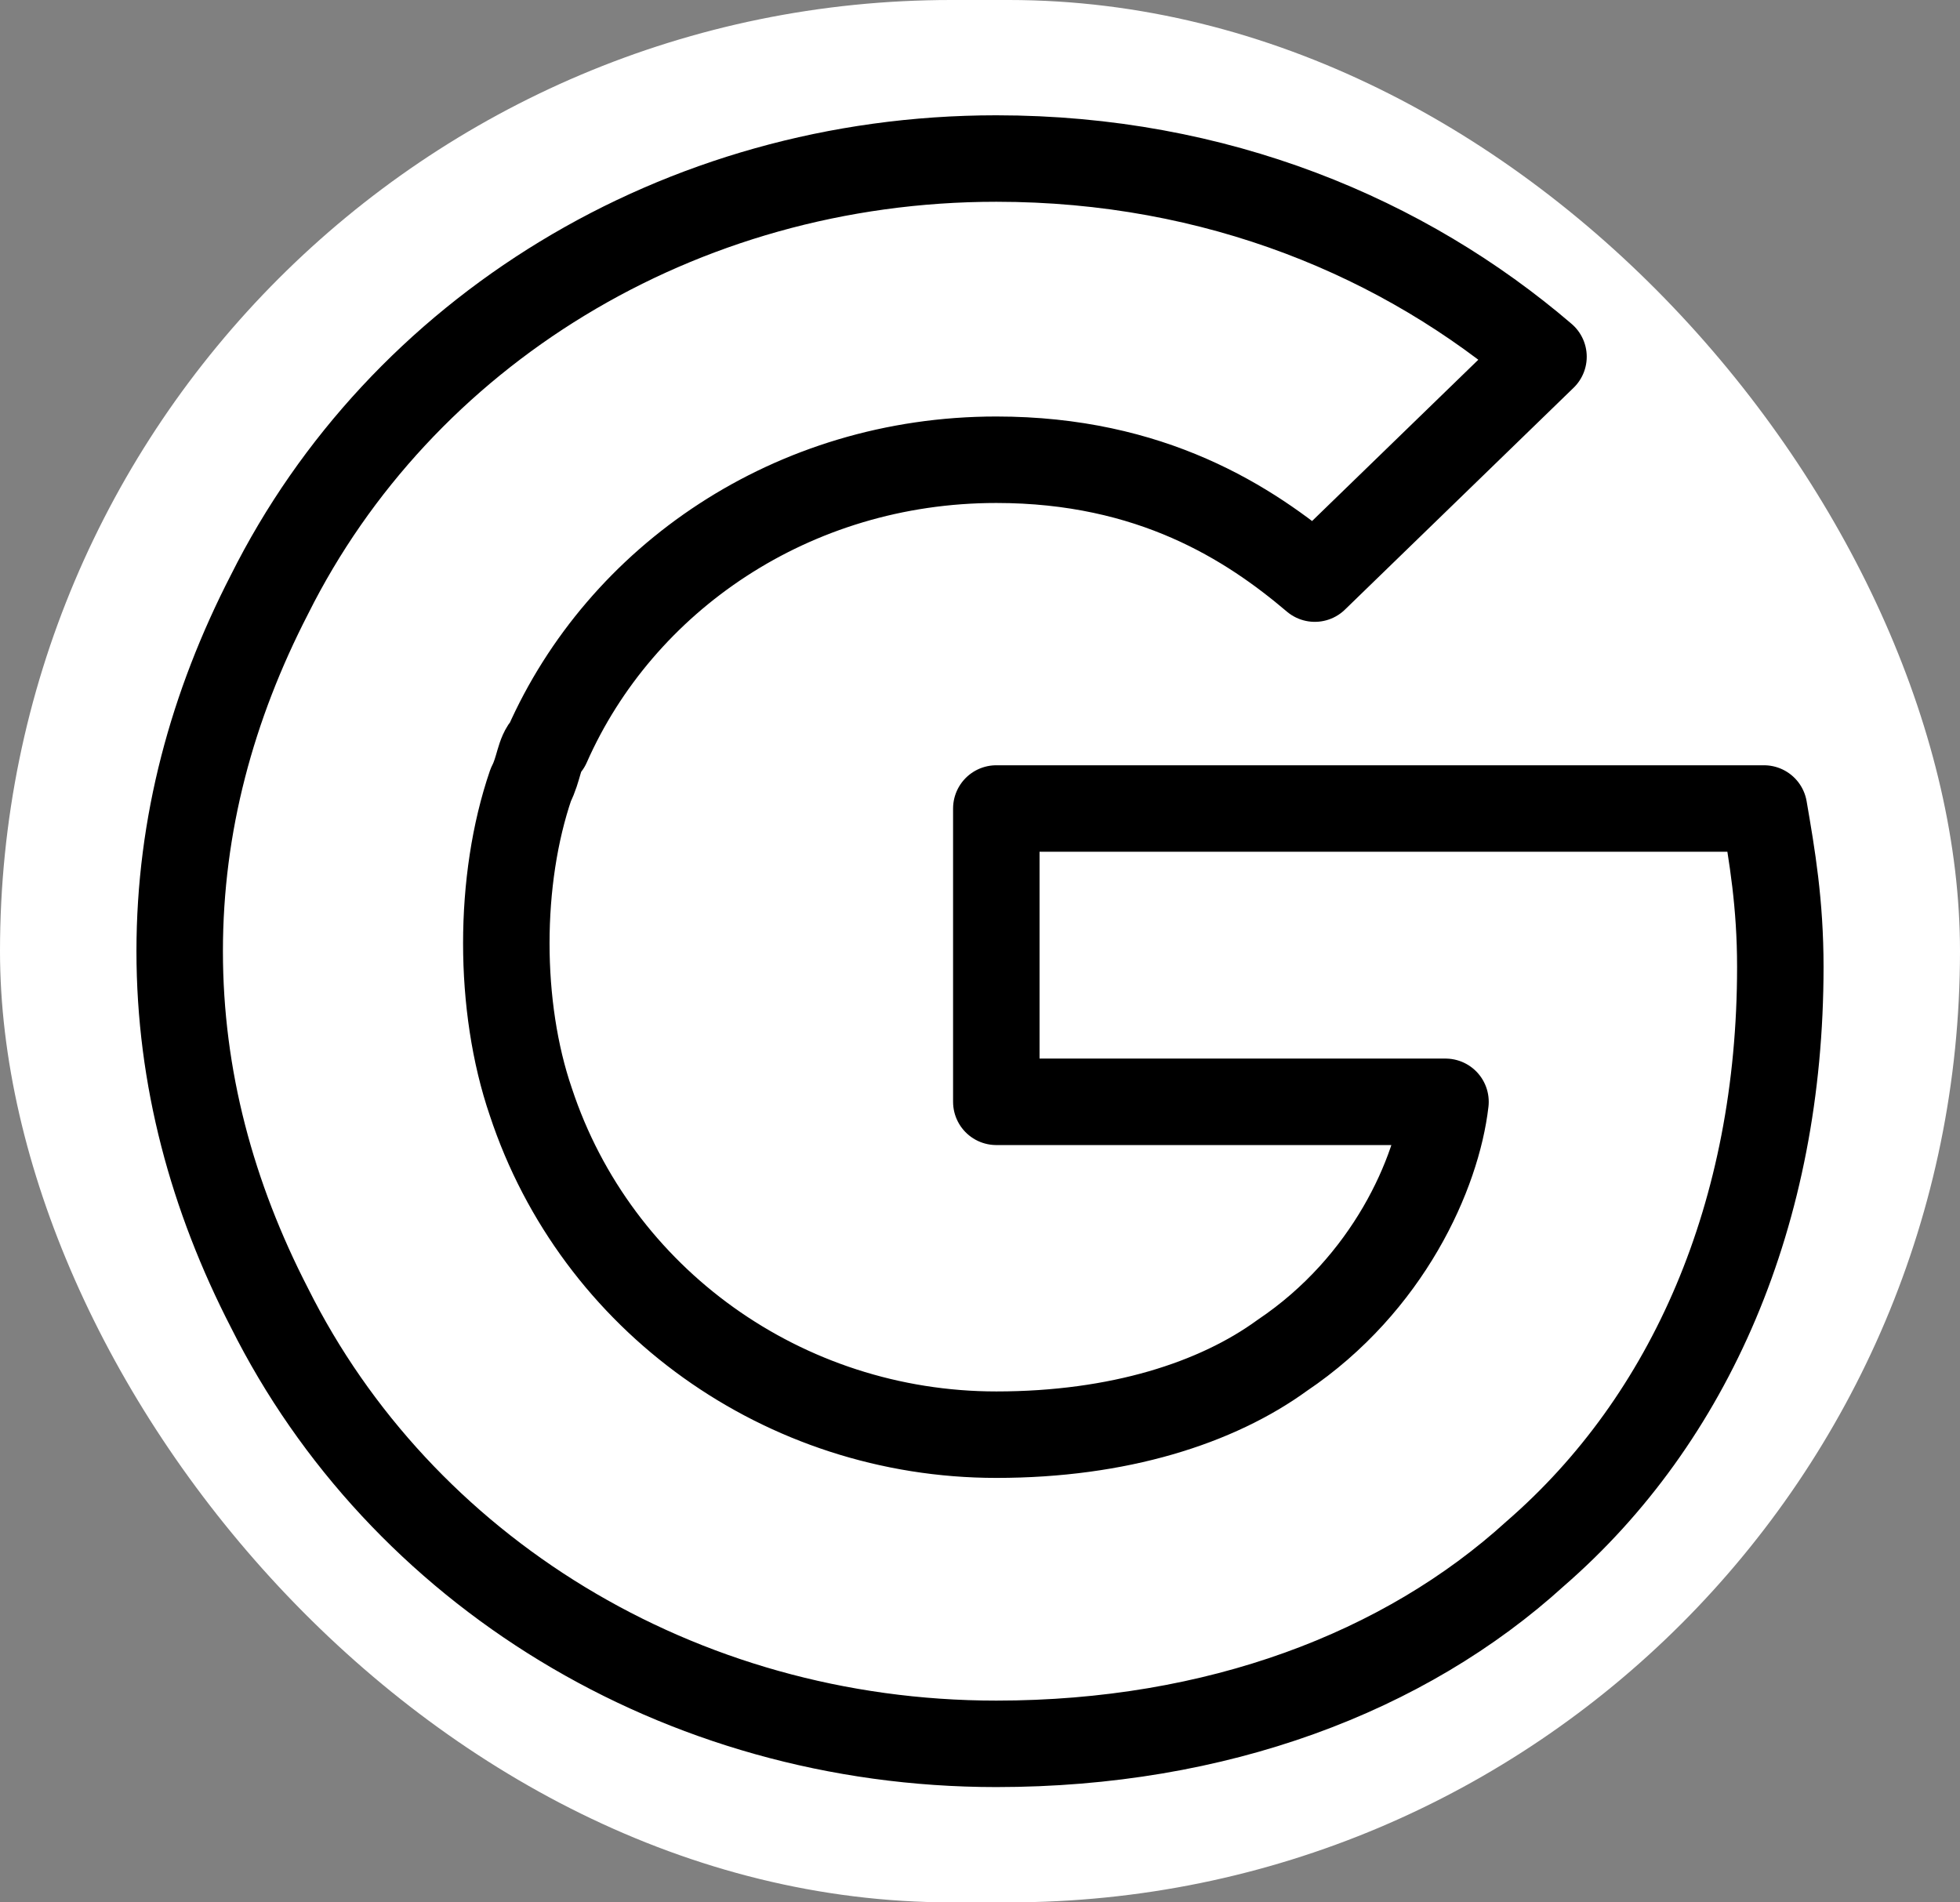 <svg width="34" height="33" viewBox="0 0 34 33" fill="none" xmlns="http://www.w3.org/2000/svg">
<rect x="0" y="0" width="34" height="33" fill="#808080" stroke="none"/>
<rect width="34" height="33" rx="16.5" fill="white"/>
<path d="M30.6 14.025H17.283V19.113H25.075C24.933 20.35 24.083 22.275 22.242 23.512C21.108 24.337 19.408 24.887 17.283 24.887C13.6 24.887 10.342 22.55 9.208 19.113C8.925 18.288 8.783 17.325 8.783 16.363C8.783 15.4 8.925 14.438 9.208 13.613C9.35 13.338 9.35 13.062 9.492 12.925C10.767 10.037 13.742 7.975 17.283 7.975C19.975 7.975 21.675 9.075 22.808 10.037L26.775 6.188C24.367 4.125 21.108 2.75 17.283 2.75C11.758 2.75 6.942 5.775 4.675 10.312C3.683 12.238 3.117 14.3 3.117 16.5C3.117 18.7 3.683 20.762 4.675 22.688C6.942 27.225 11.758 30.25 17.283 30.25C21.108 30.25 24.367 29.012 26.633 26.95C29.325 24.613 30.883 21.038 30.883 16.775C30.883 15.675 30.742 14.85 30.6 14.025Z" stroke="black" stroke-width="1.5" stroke-miterlimit="10" stroke-linecap="round" stroke-linejoin="round"/>
</svg>
